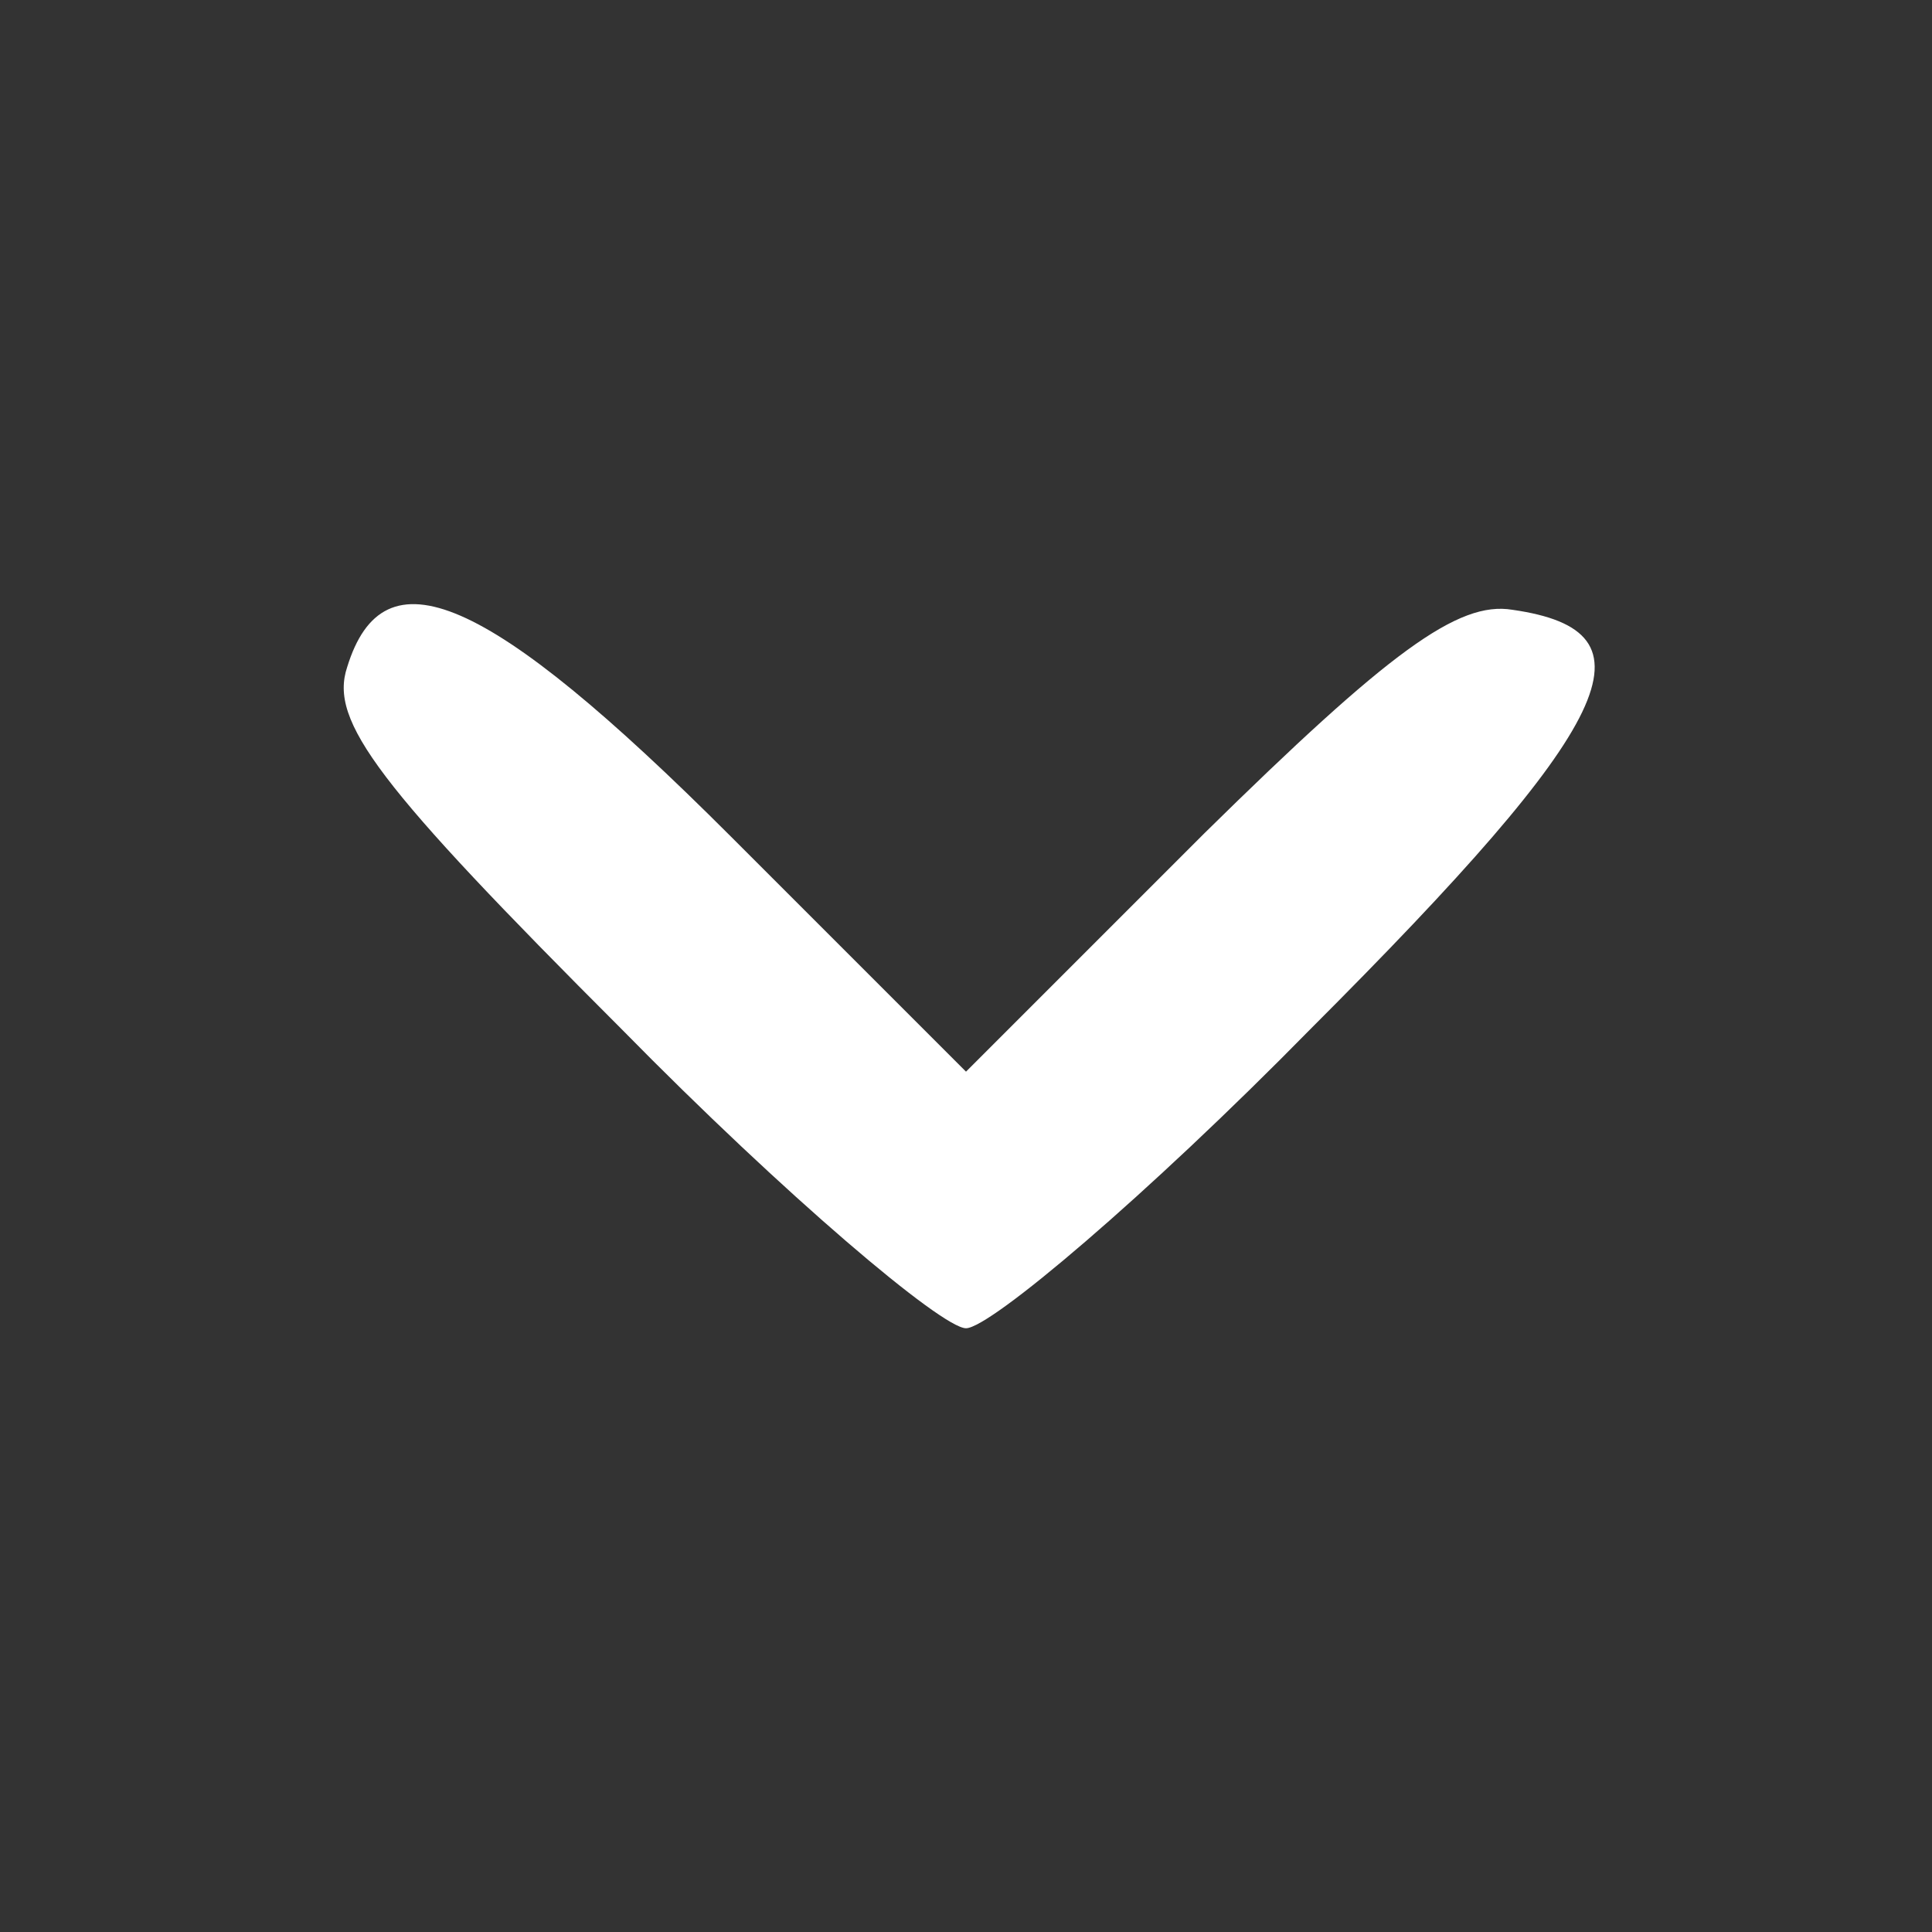<?xml version="1.0" standalone="no"?>
<!DOCTYPE svg PUBLIC "-//W3C//DTD SVG 20010904//EN"
 "http://www.w3.org/TR/2001/REC-SVG-20010904/DTD/svg10.dtd">
<svg version="1.0" xmlns="http://www.w3.org/2000/svg" viewBox="0 0 64 64"
 preserveAspectRatio="xMidYMid meet">

<rect x="0" y="0" width="64" height="64" fill="#333333" stroke="none"/>

<g transform="translate(0,64) scale(0.1,-0.1)"
fill="#ffffff" stroke="none">
<path d="M115 419 c-6 -18 10 -39 91 -120 54 -55 106 -99 114 -99 8 0 60 44
114 99 102 102 116 132 67 139 -18 3 -41 -14 -102 -74 l-79 -79 -78 78 c-81
81 -115 95 -127 56z"/>
</g>
</svg>
